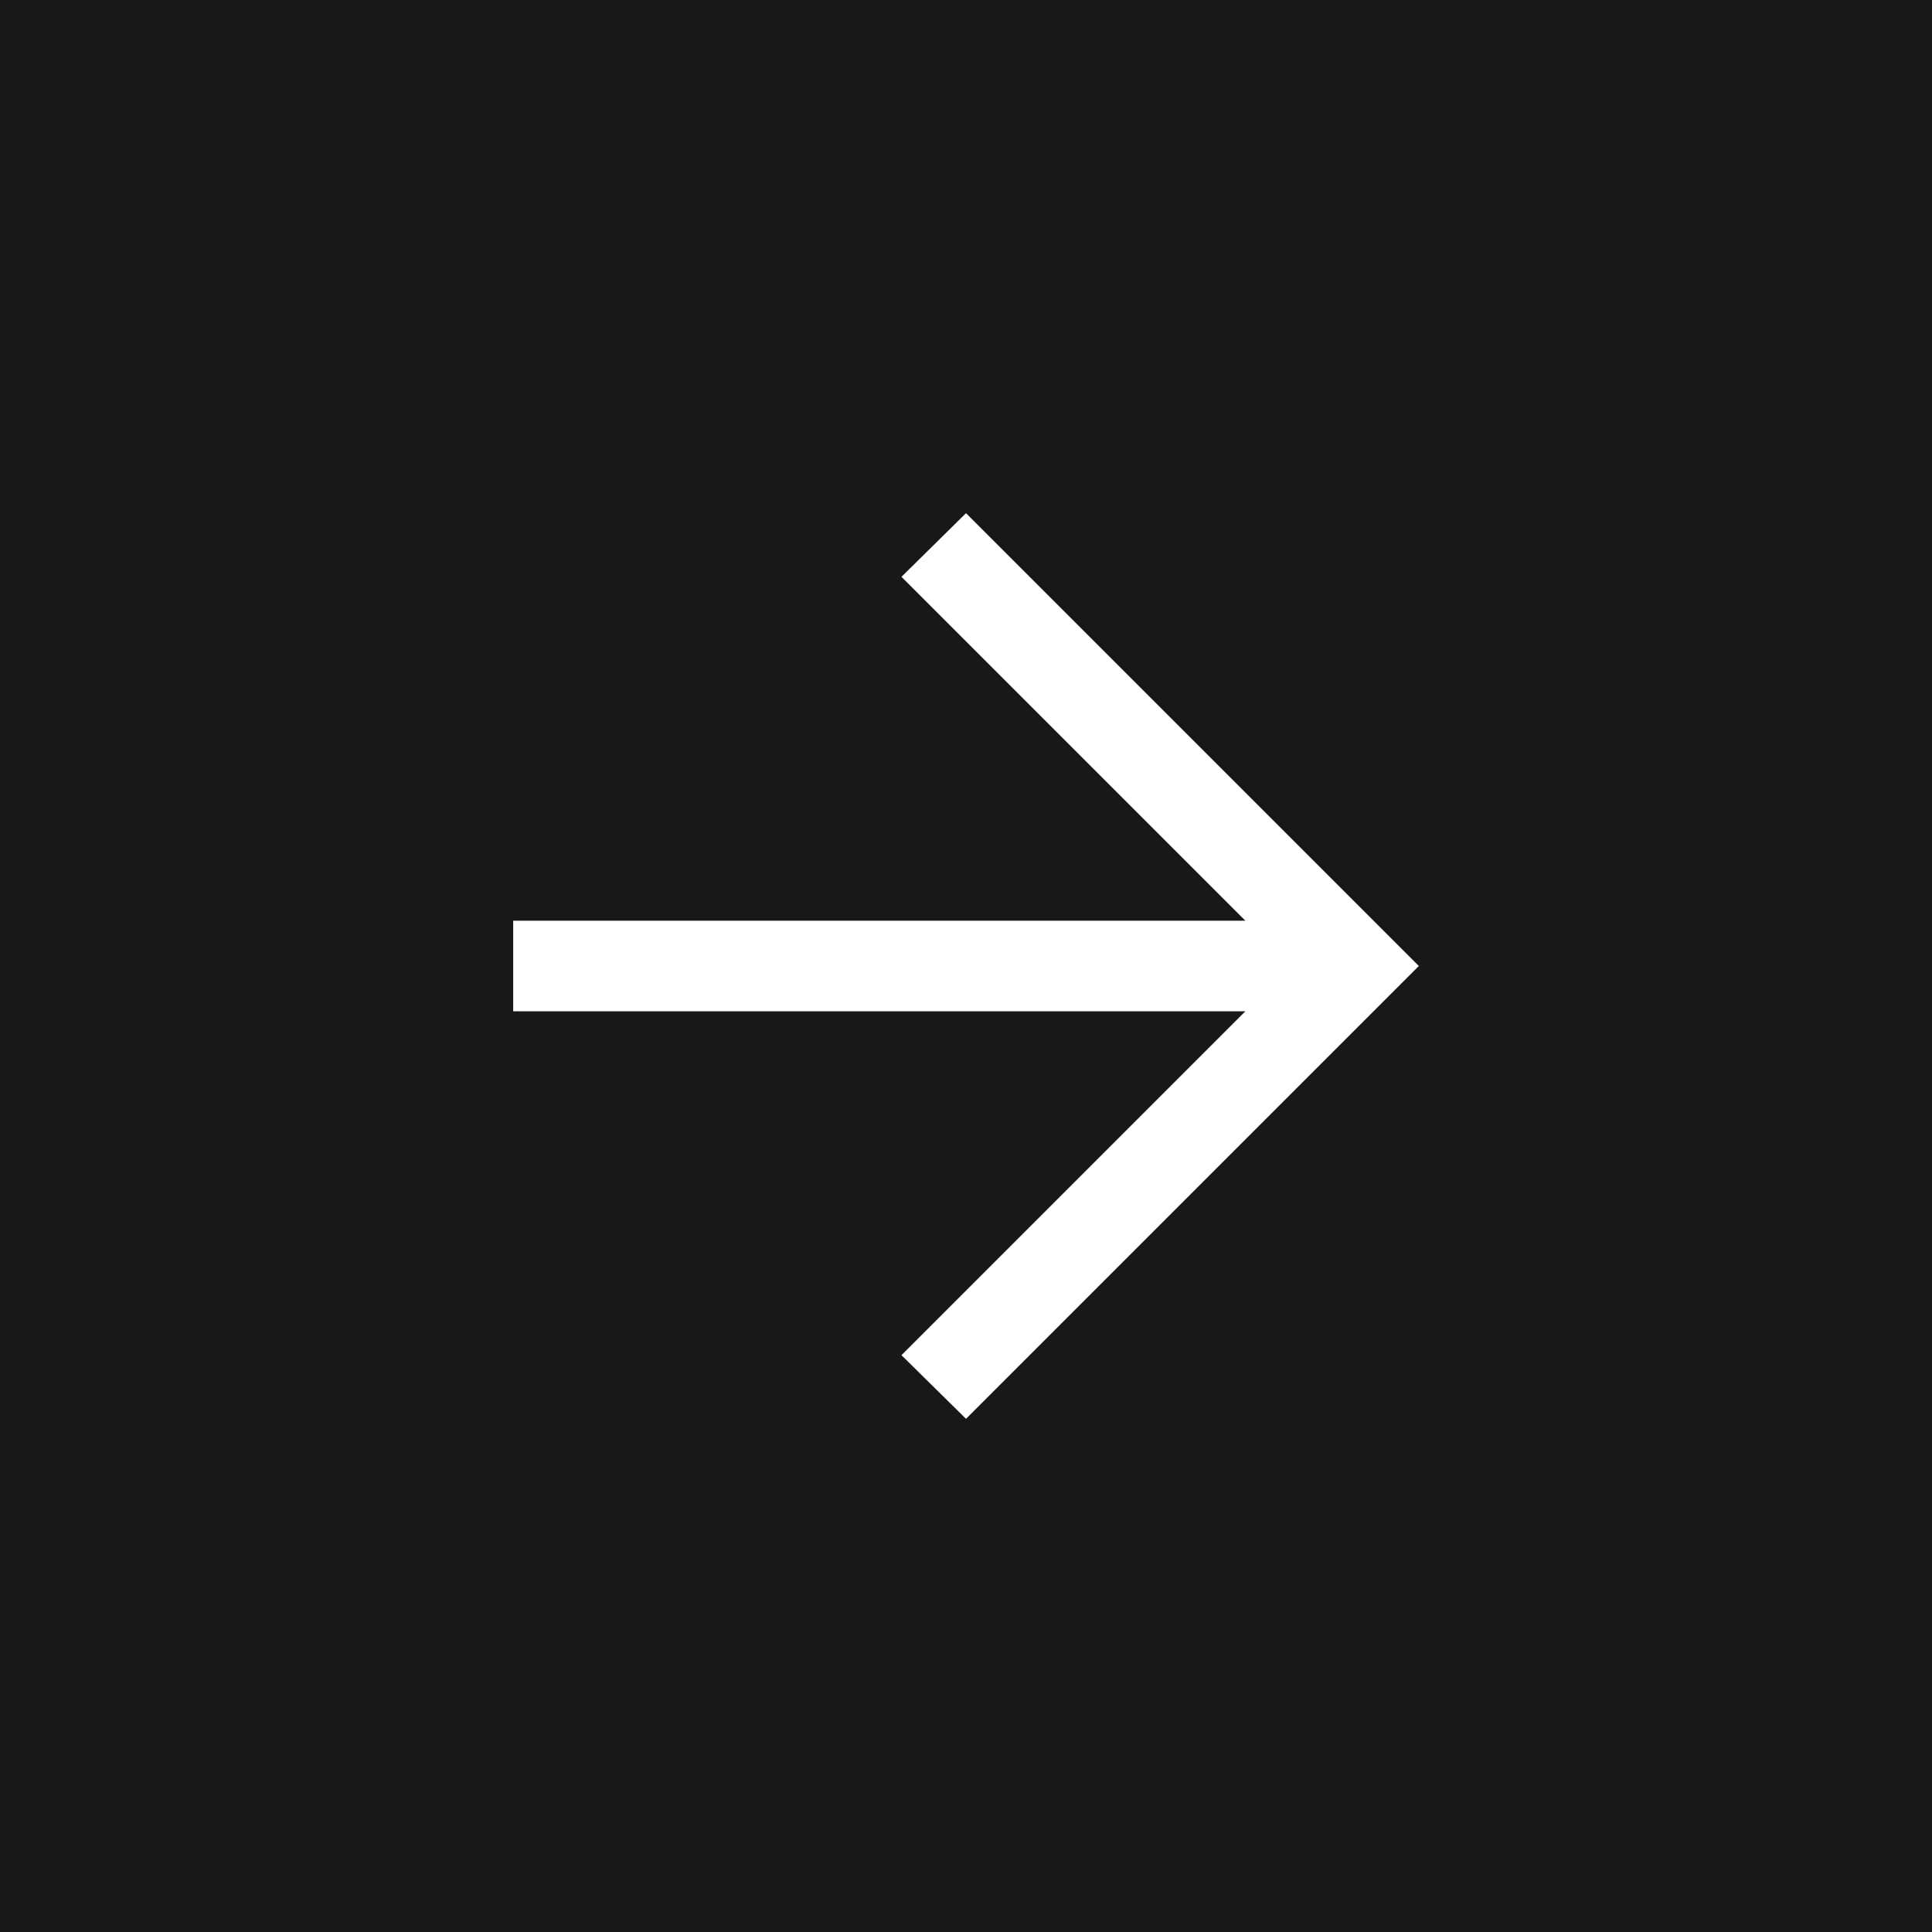 <svg width="32" height="32" viewBox="0 0 32 32" fill="none" xmlns="http://www.w3.org/2000/svg">
<rect width="32" height="32" fill="#18171A"/>
<path d="M20.627 16.75L8.5 16.75L8.5 15.25L20.627 15.25L14.931 9.554L16 8.5L23.5 16L16 23.5L14.931 22.446L20.627 16.75Z" fill="white"/>
</svg>
